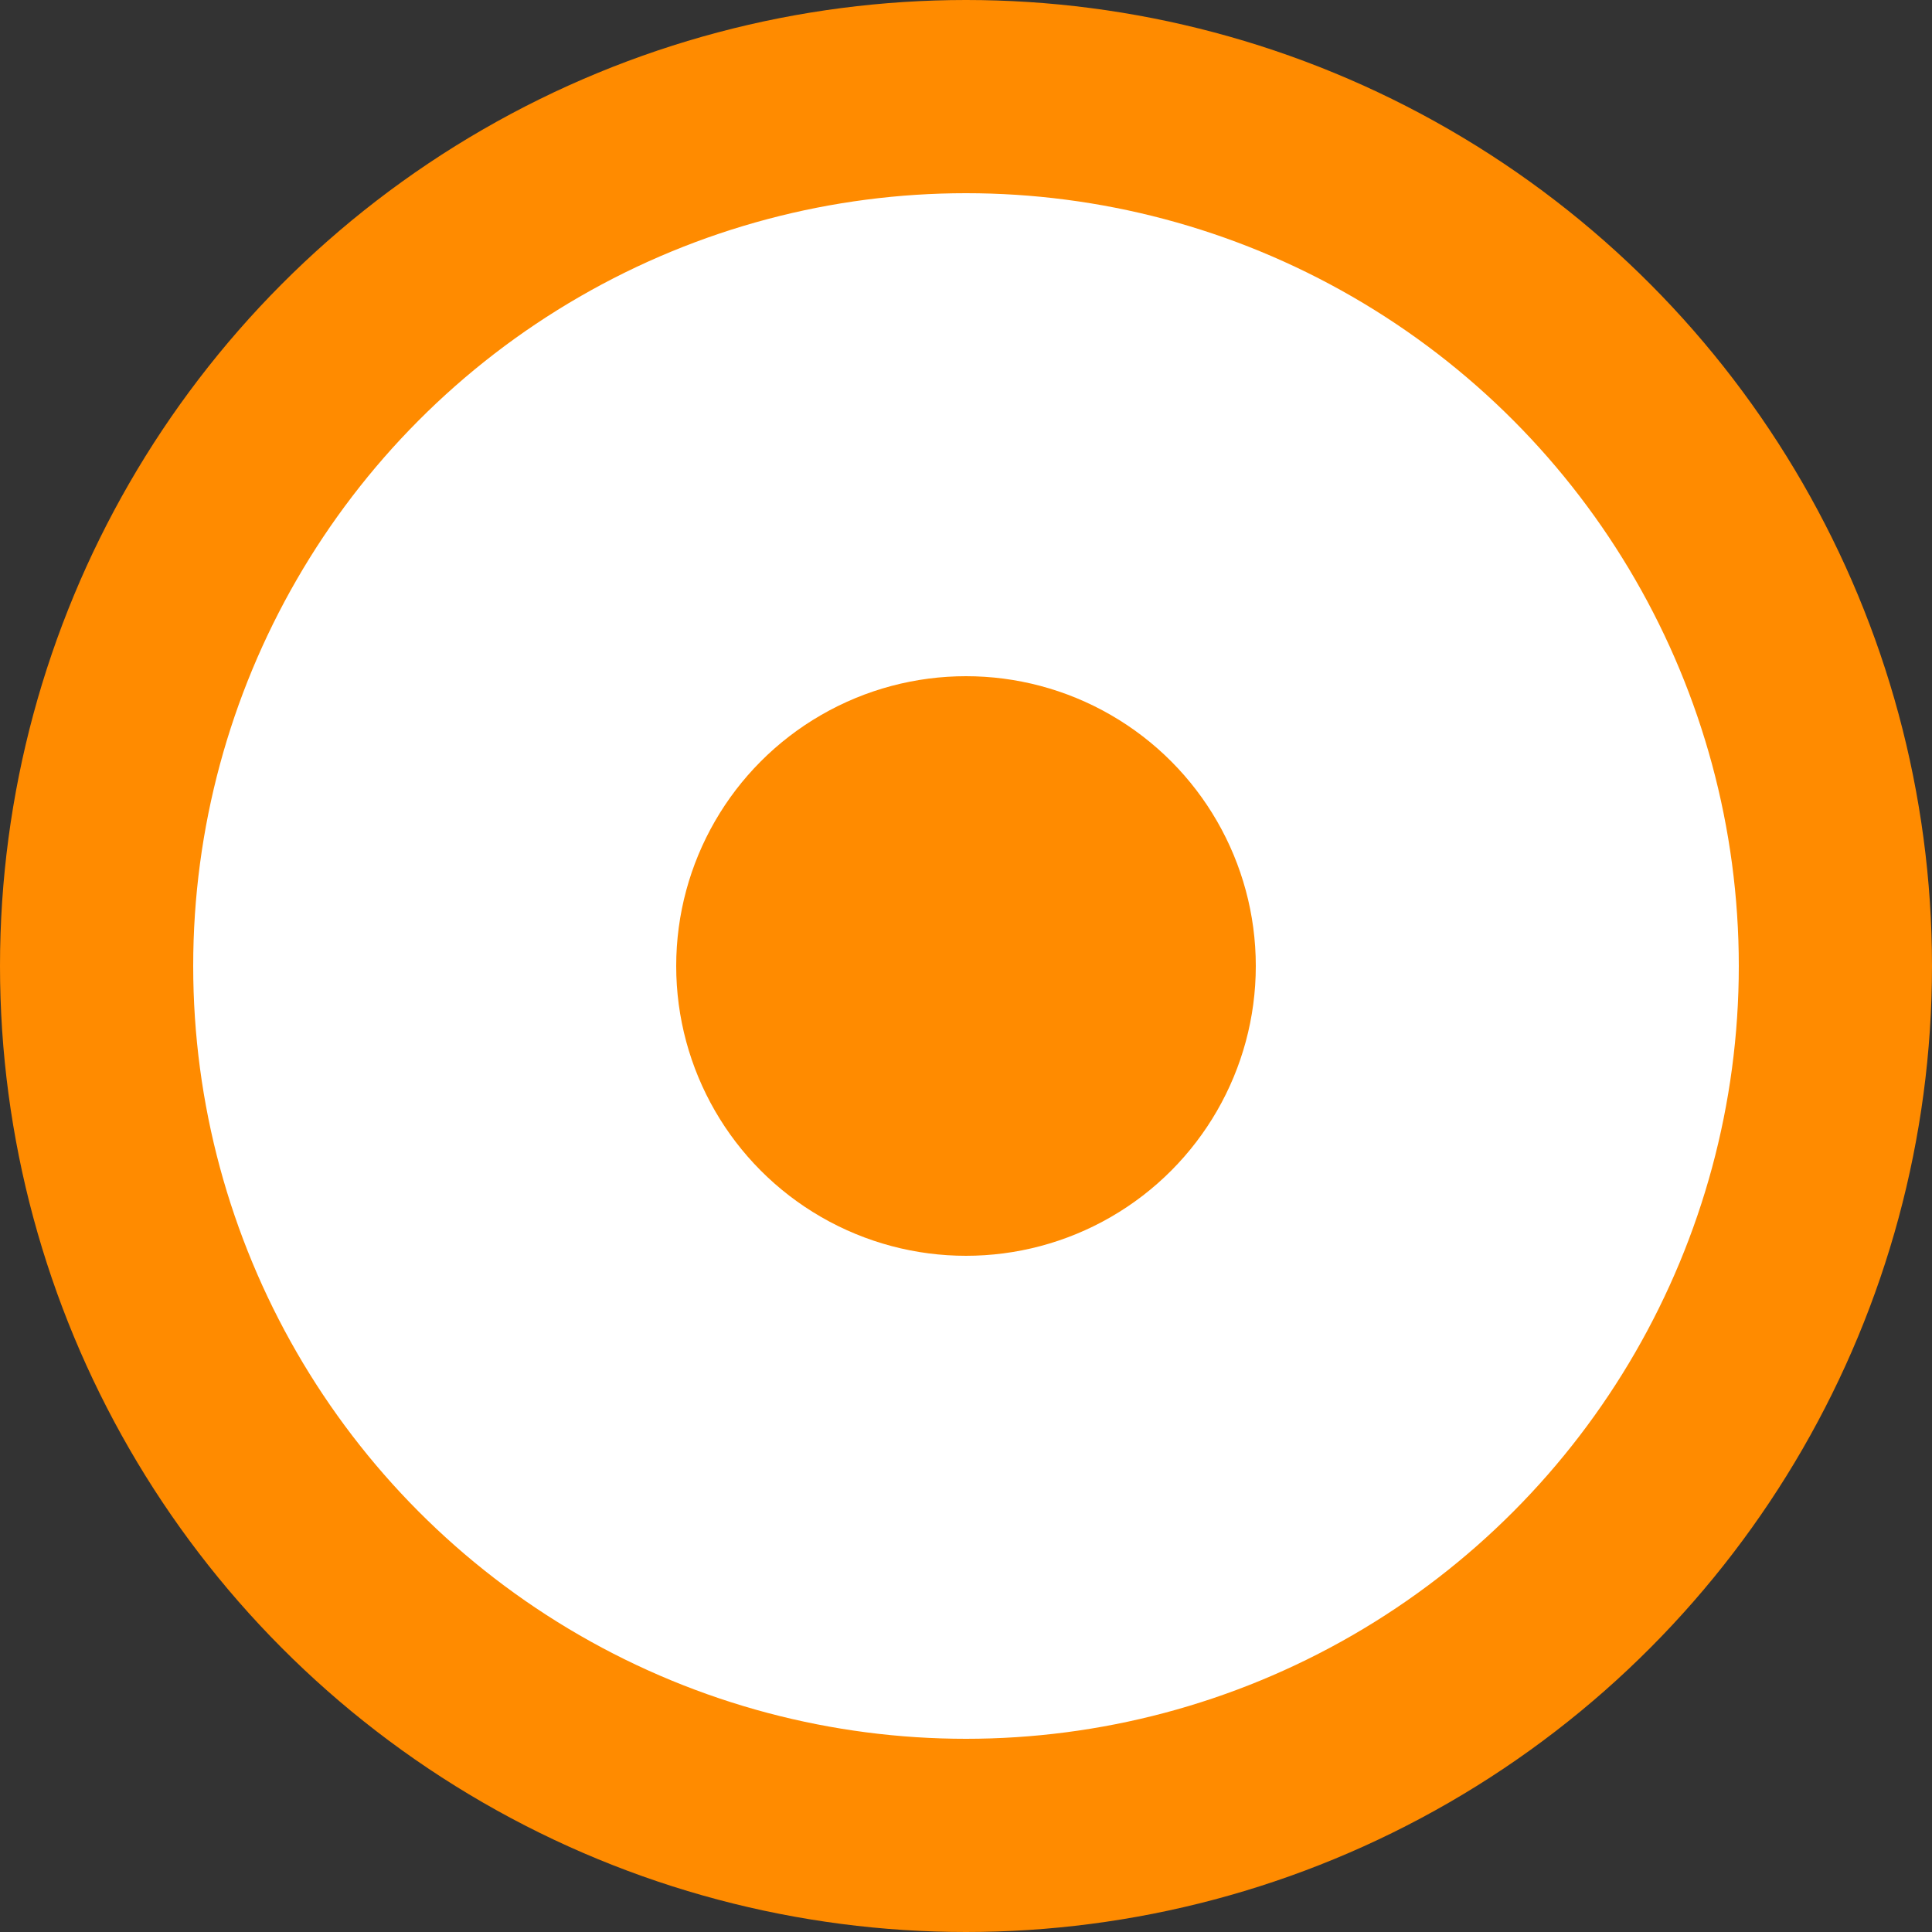 <svg width="20" height="20" viewBox="0 0 20 20" fill="none" xmlns="http://www.w3.org/2000/svg"><rect x="0" y="0" width="20" height="20" fill="#333333" stroke="none"/><circle cx="10" cy="10" r="9" fill="#fff" stroke="#FF8B00" stroke-width="2"/><circle cx="10" cy="10" r="3" fill="#FF8B00"/></svg>